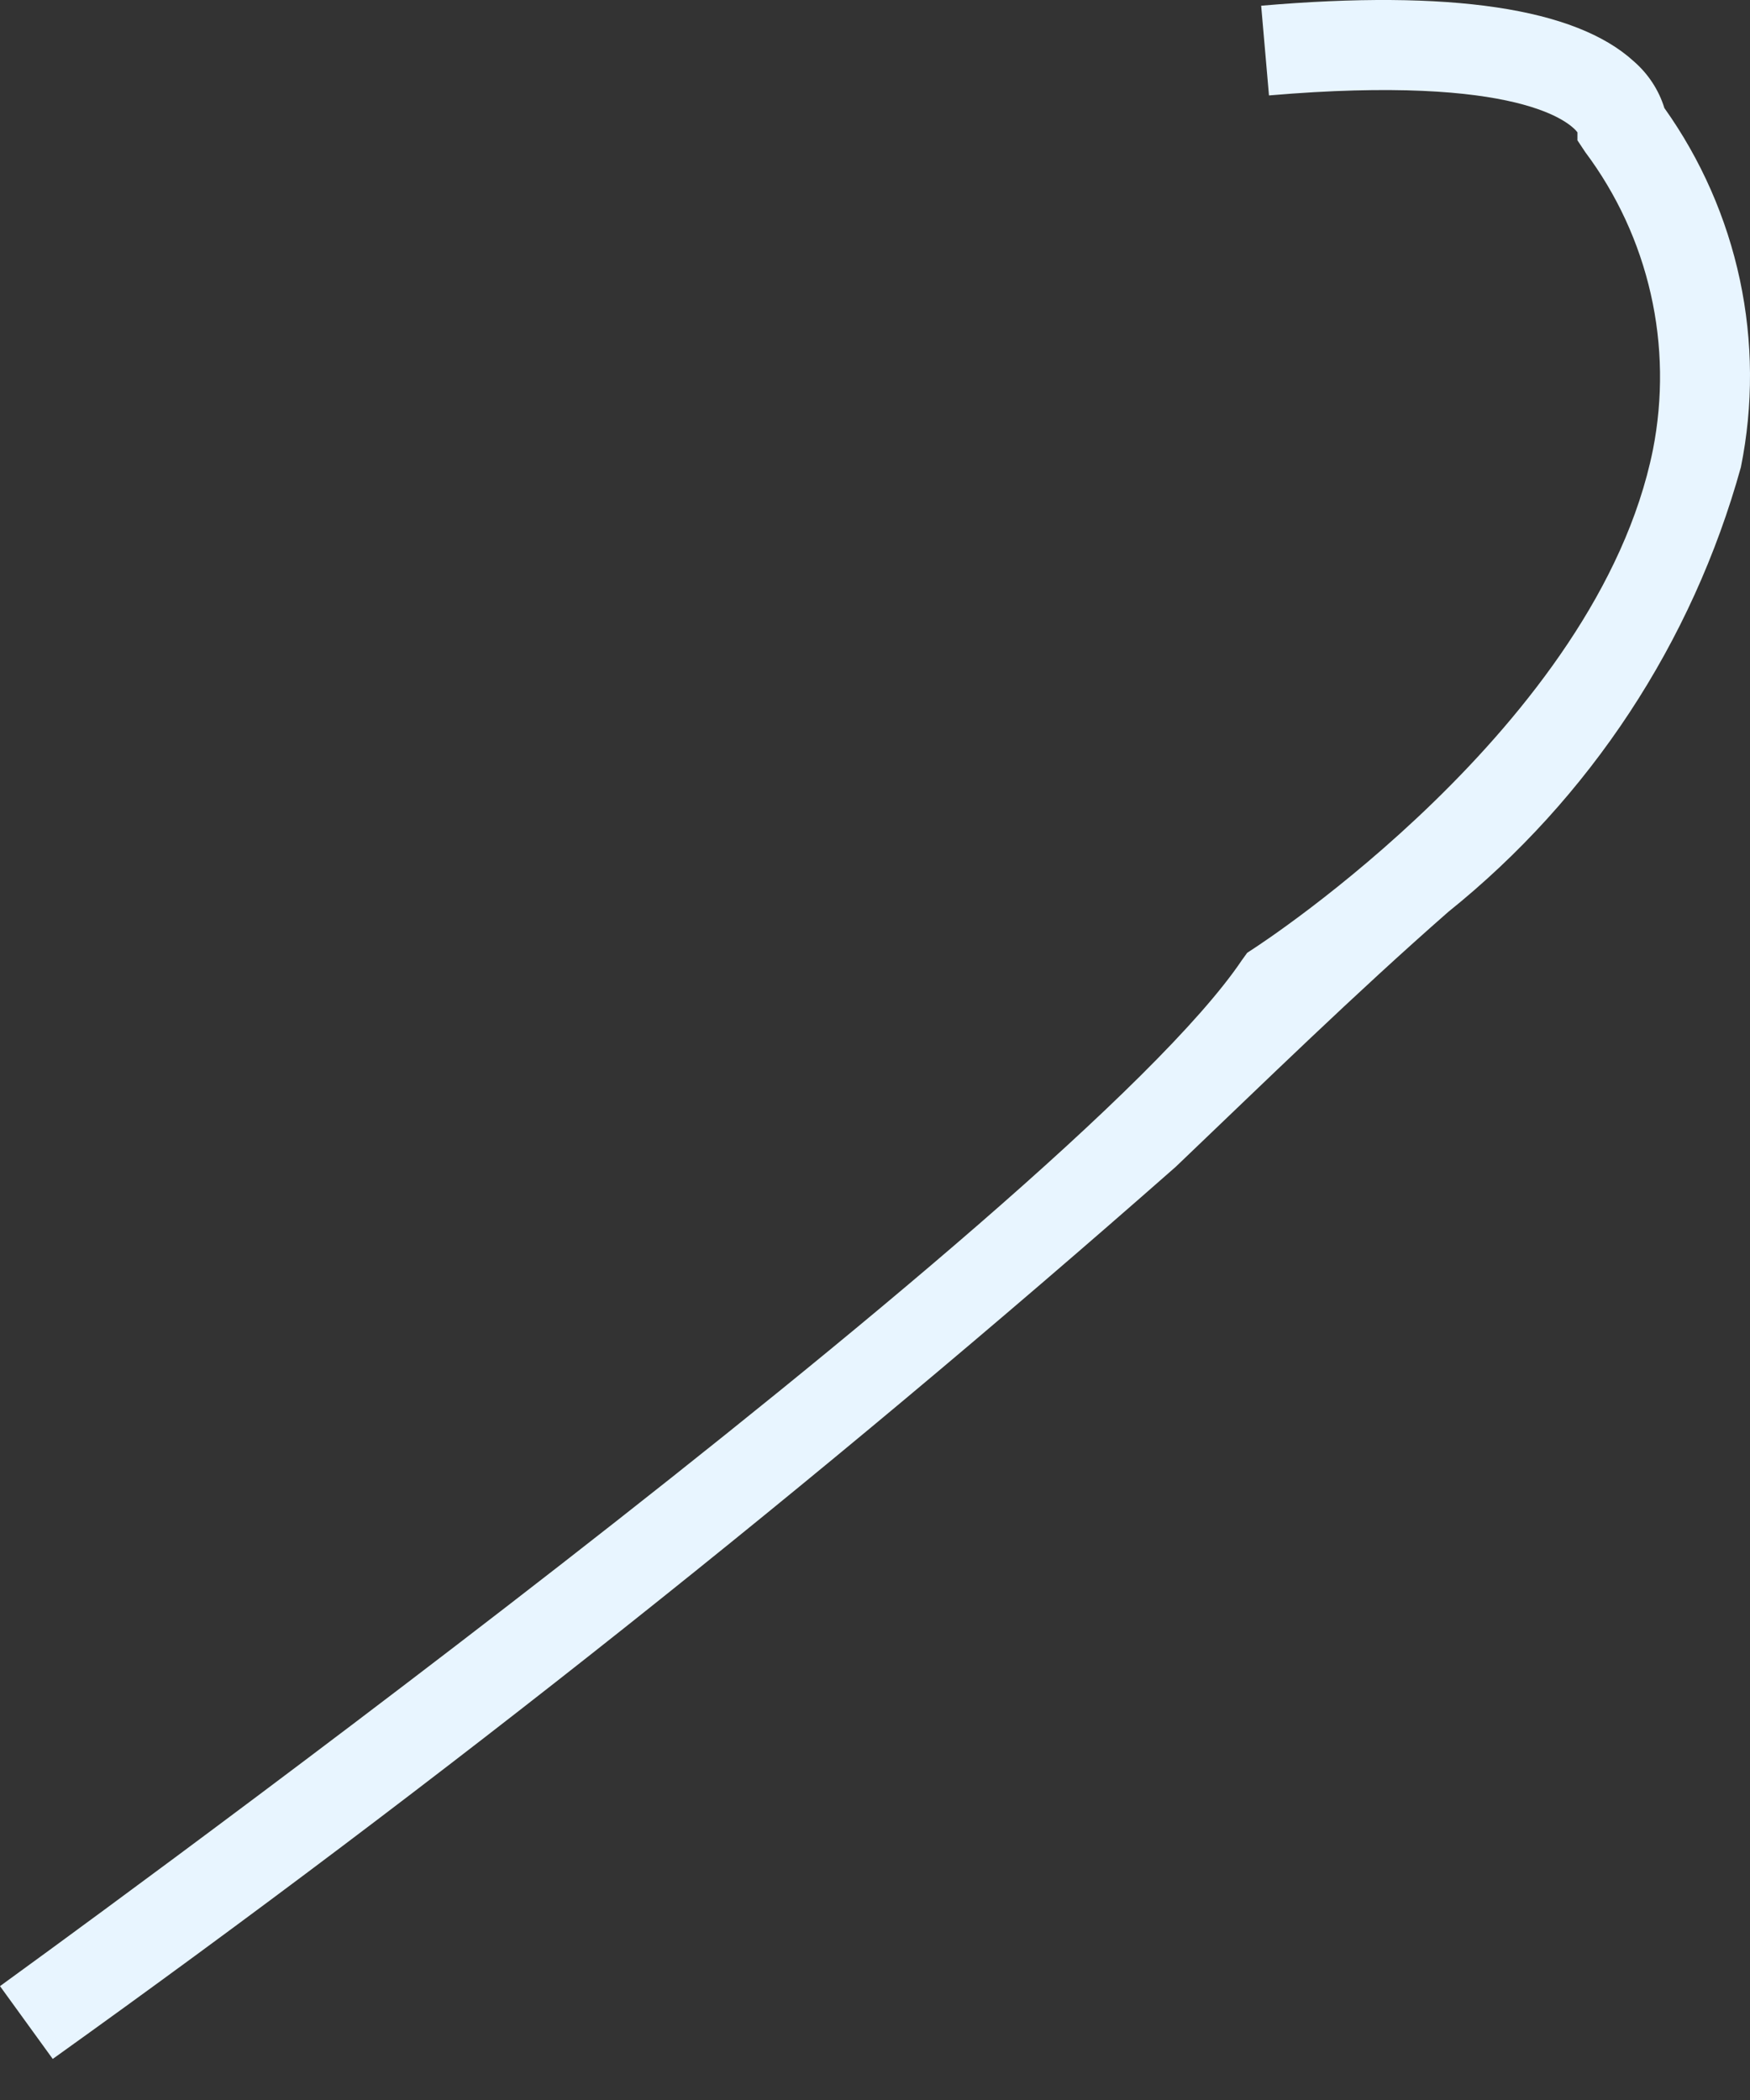 <svg width="15" height="18" viewBox="0 0 15 18" fill="none" xmlns="http://www.w3.org/2000/svg">
<rect x="0" y="0" width="15" height="18" fill="#333333" stroke="none"/>
<path d="M0.452 17.648L0 17.024C0.093 16.956 9.207 10.364 10.644 8.231L10.69 8.167L10.757 8.123C10.786 8.103 13.69 6.222 14.168 3.855C14.255 3.413 14.249 2.957 14.149 2.518C14.049 2.078 13.858 1.665 13.588 1.304L13.521 1.203V1.134C13.463 1.059 13.036 0.633 10.877 0.818L10.81 0.049C12.432 -0.091 13.503 0.069 14.002 0.524C14.126 0.631 14.218 0.77 14.266 0.926C14.58 1.367 14.8 1.868 14.913 2.397C15.026 2.927 15.029 3.474 14.922 4.004C14.506 5.506 13.629 6.84 12.414 7.816C11.612 8.519 10.847 9.267 10.078 10.001C7 12.71 3.787 15.262 0.452 17.648Z" fill="#E8F5FF"/>
</svg>
